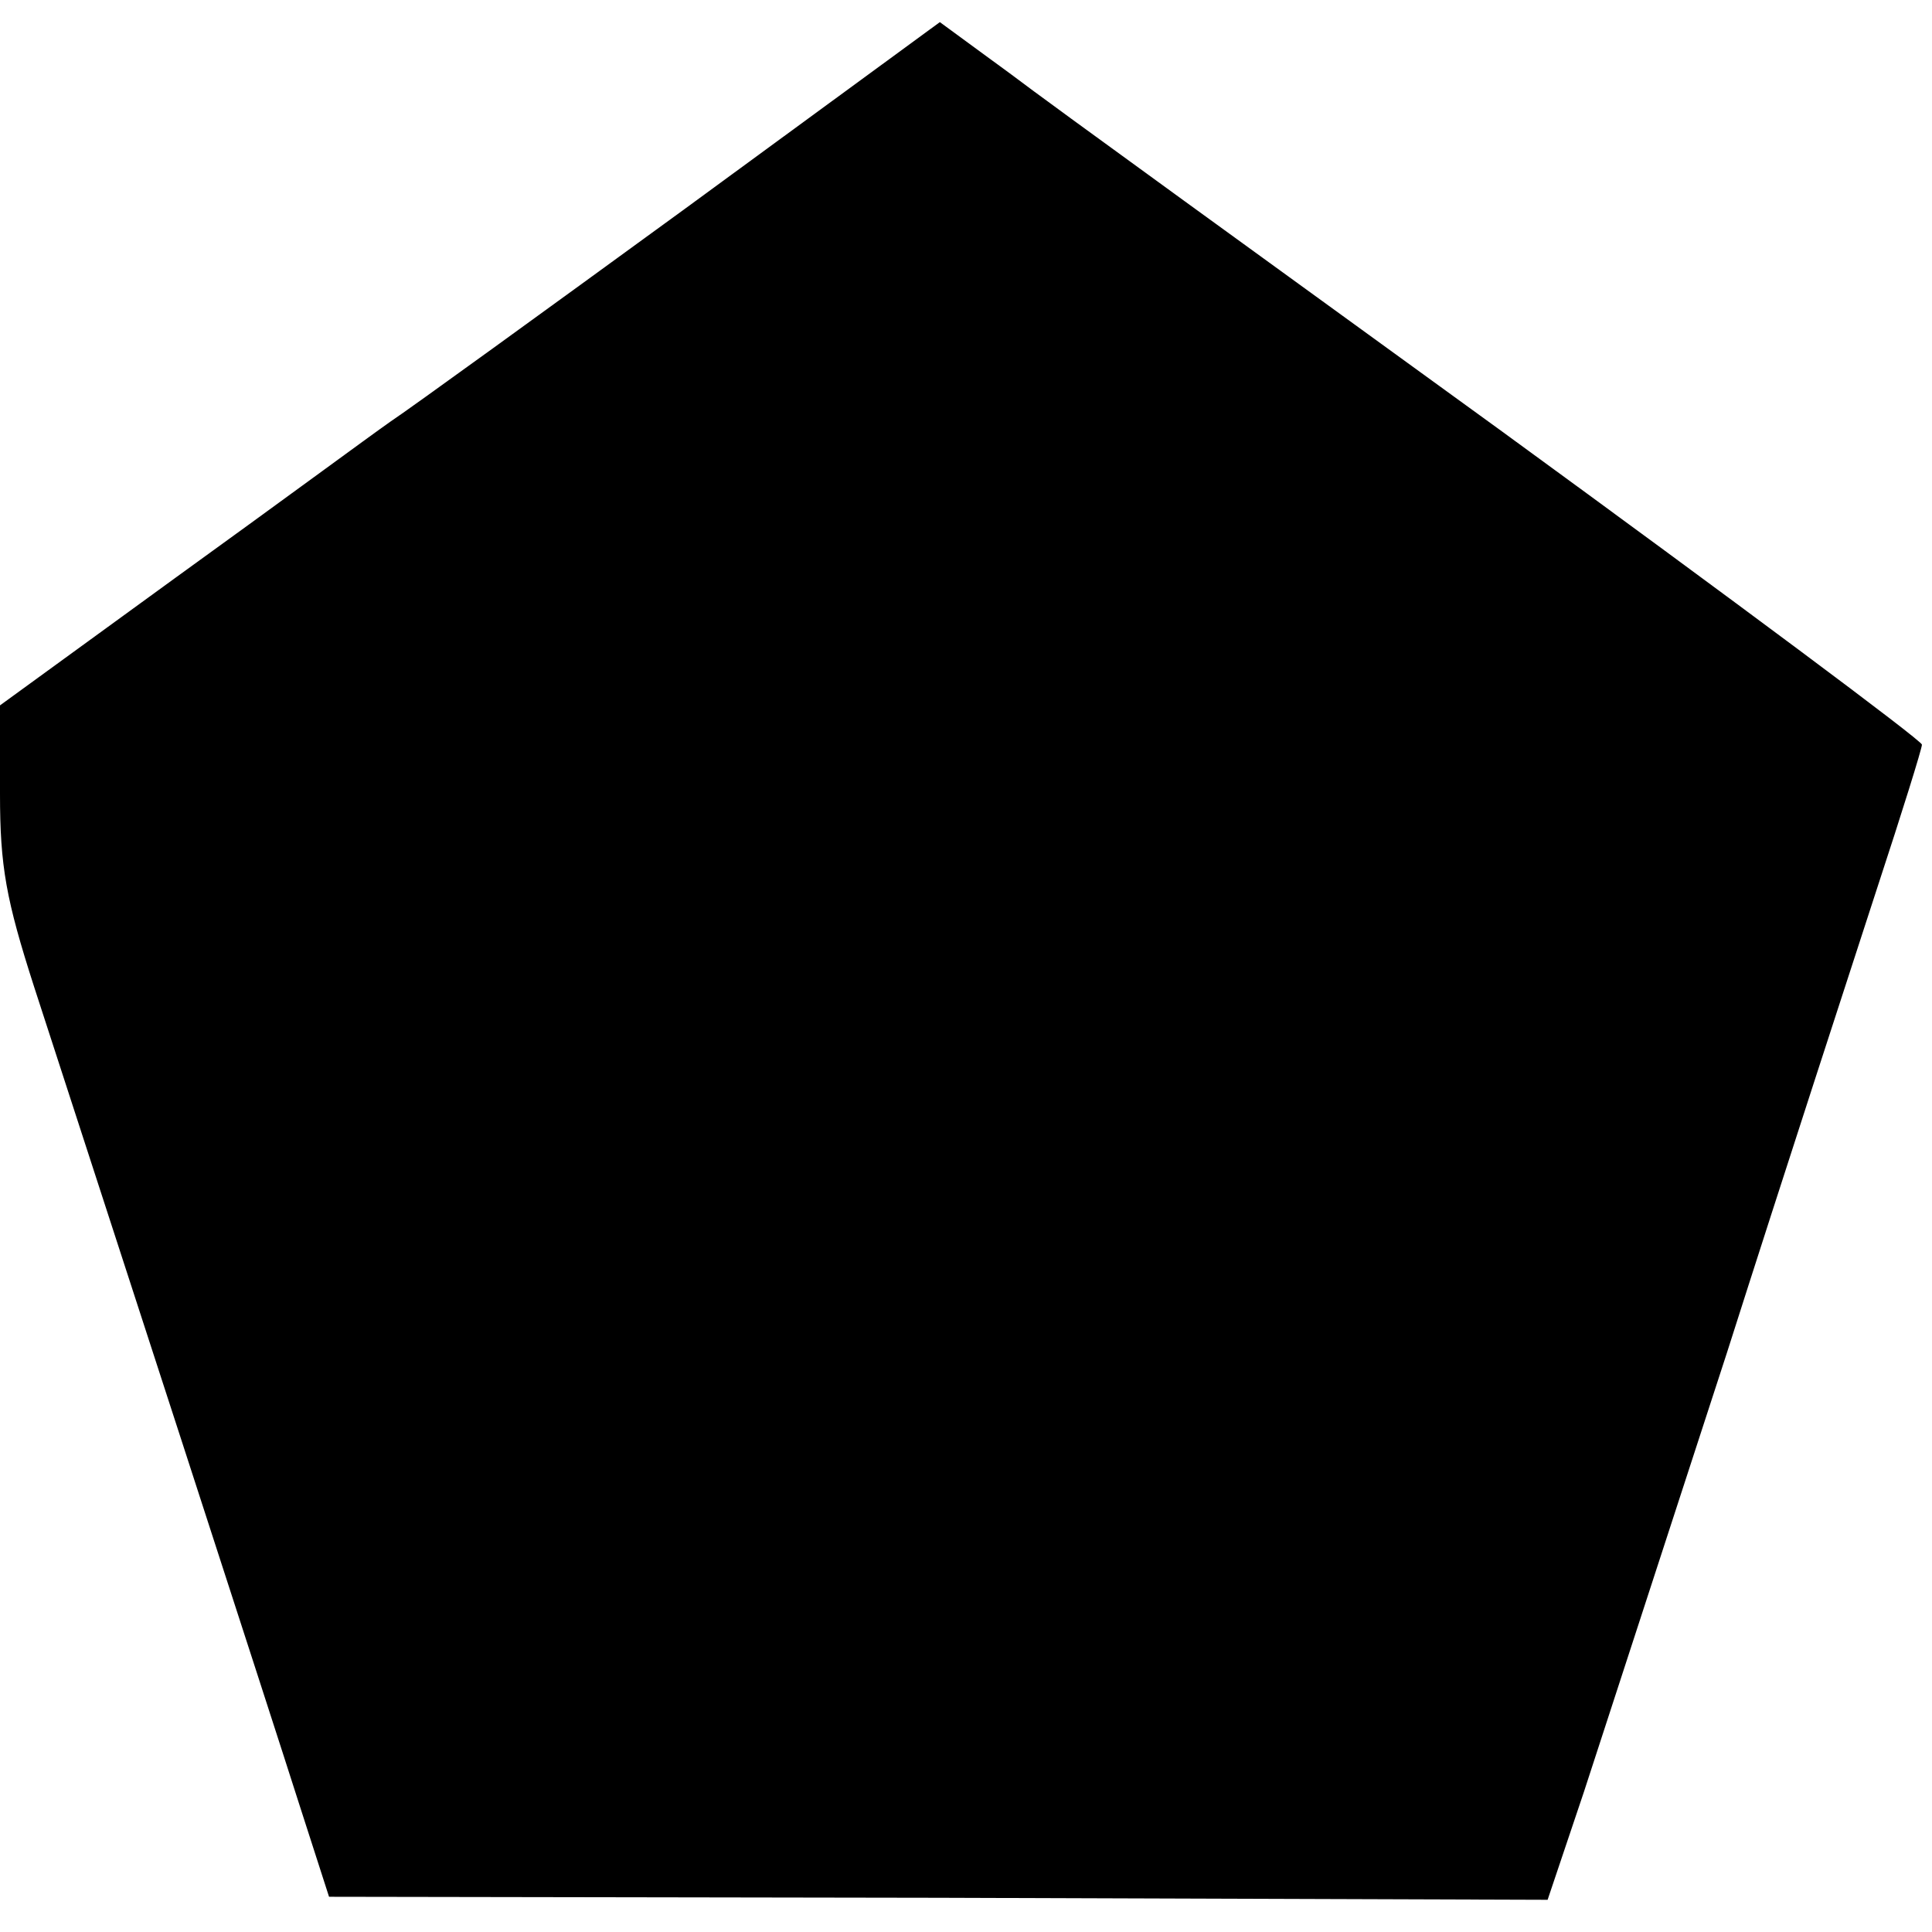 <?xml version="1.0" standalone="no"?>
<!DOCTYPE svg PUBLIC "-//W3C//DTD SVG 20010904//EN"
 "http://www.w3.org/TR/2001/REC-SVG-20010904/DTD/svg10.dtd">
<svg version="1.0" xmlns="http://www.w3.org/2000/svg"
 width="192pt" height="192pt" viewBox="0 0 192 192"
 preserveAspectRatio="xMidYMid meet">
<g transform="translate(0,192) scale(0.1,-0.1)"
fill="#000000" stroke="none">
<path d="M680 1712 c-140 -102 -271 -197 -292 -211 -20 -14 -115 -84 -212
-154 l-176 -128 0 -88 c0 -72 6 -105 34 -192 68 -209 236 -726 264 -814 l29
-90 606 -1 605 -2 36 107 c19 58 83 255 142 436 58 182 126 390 150 464 24 73
44 137 44 141 0 4 -188 144 -417 311 -230 167 -450 326 -488 355 l-71 52 -254
-186z"/>
</g>
</svg>
